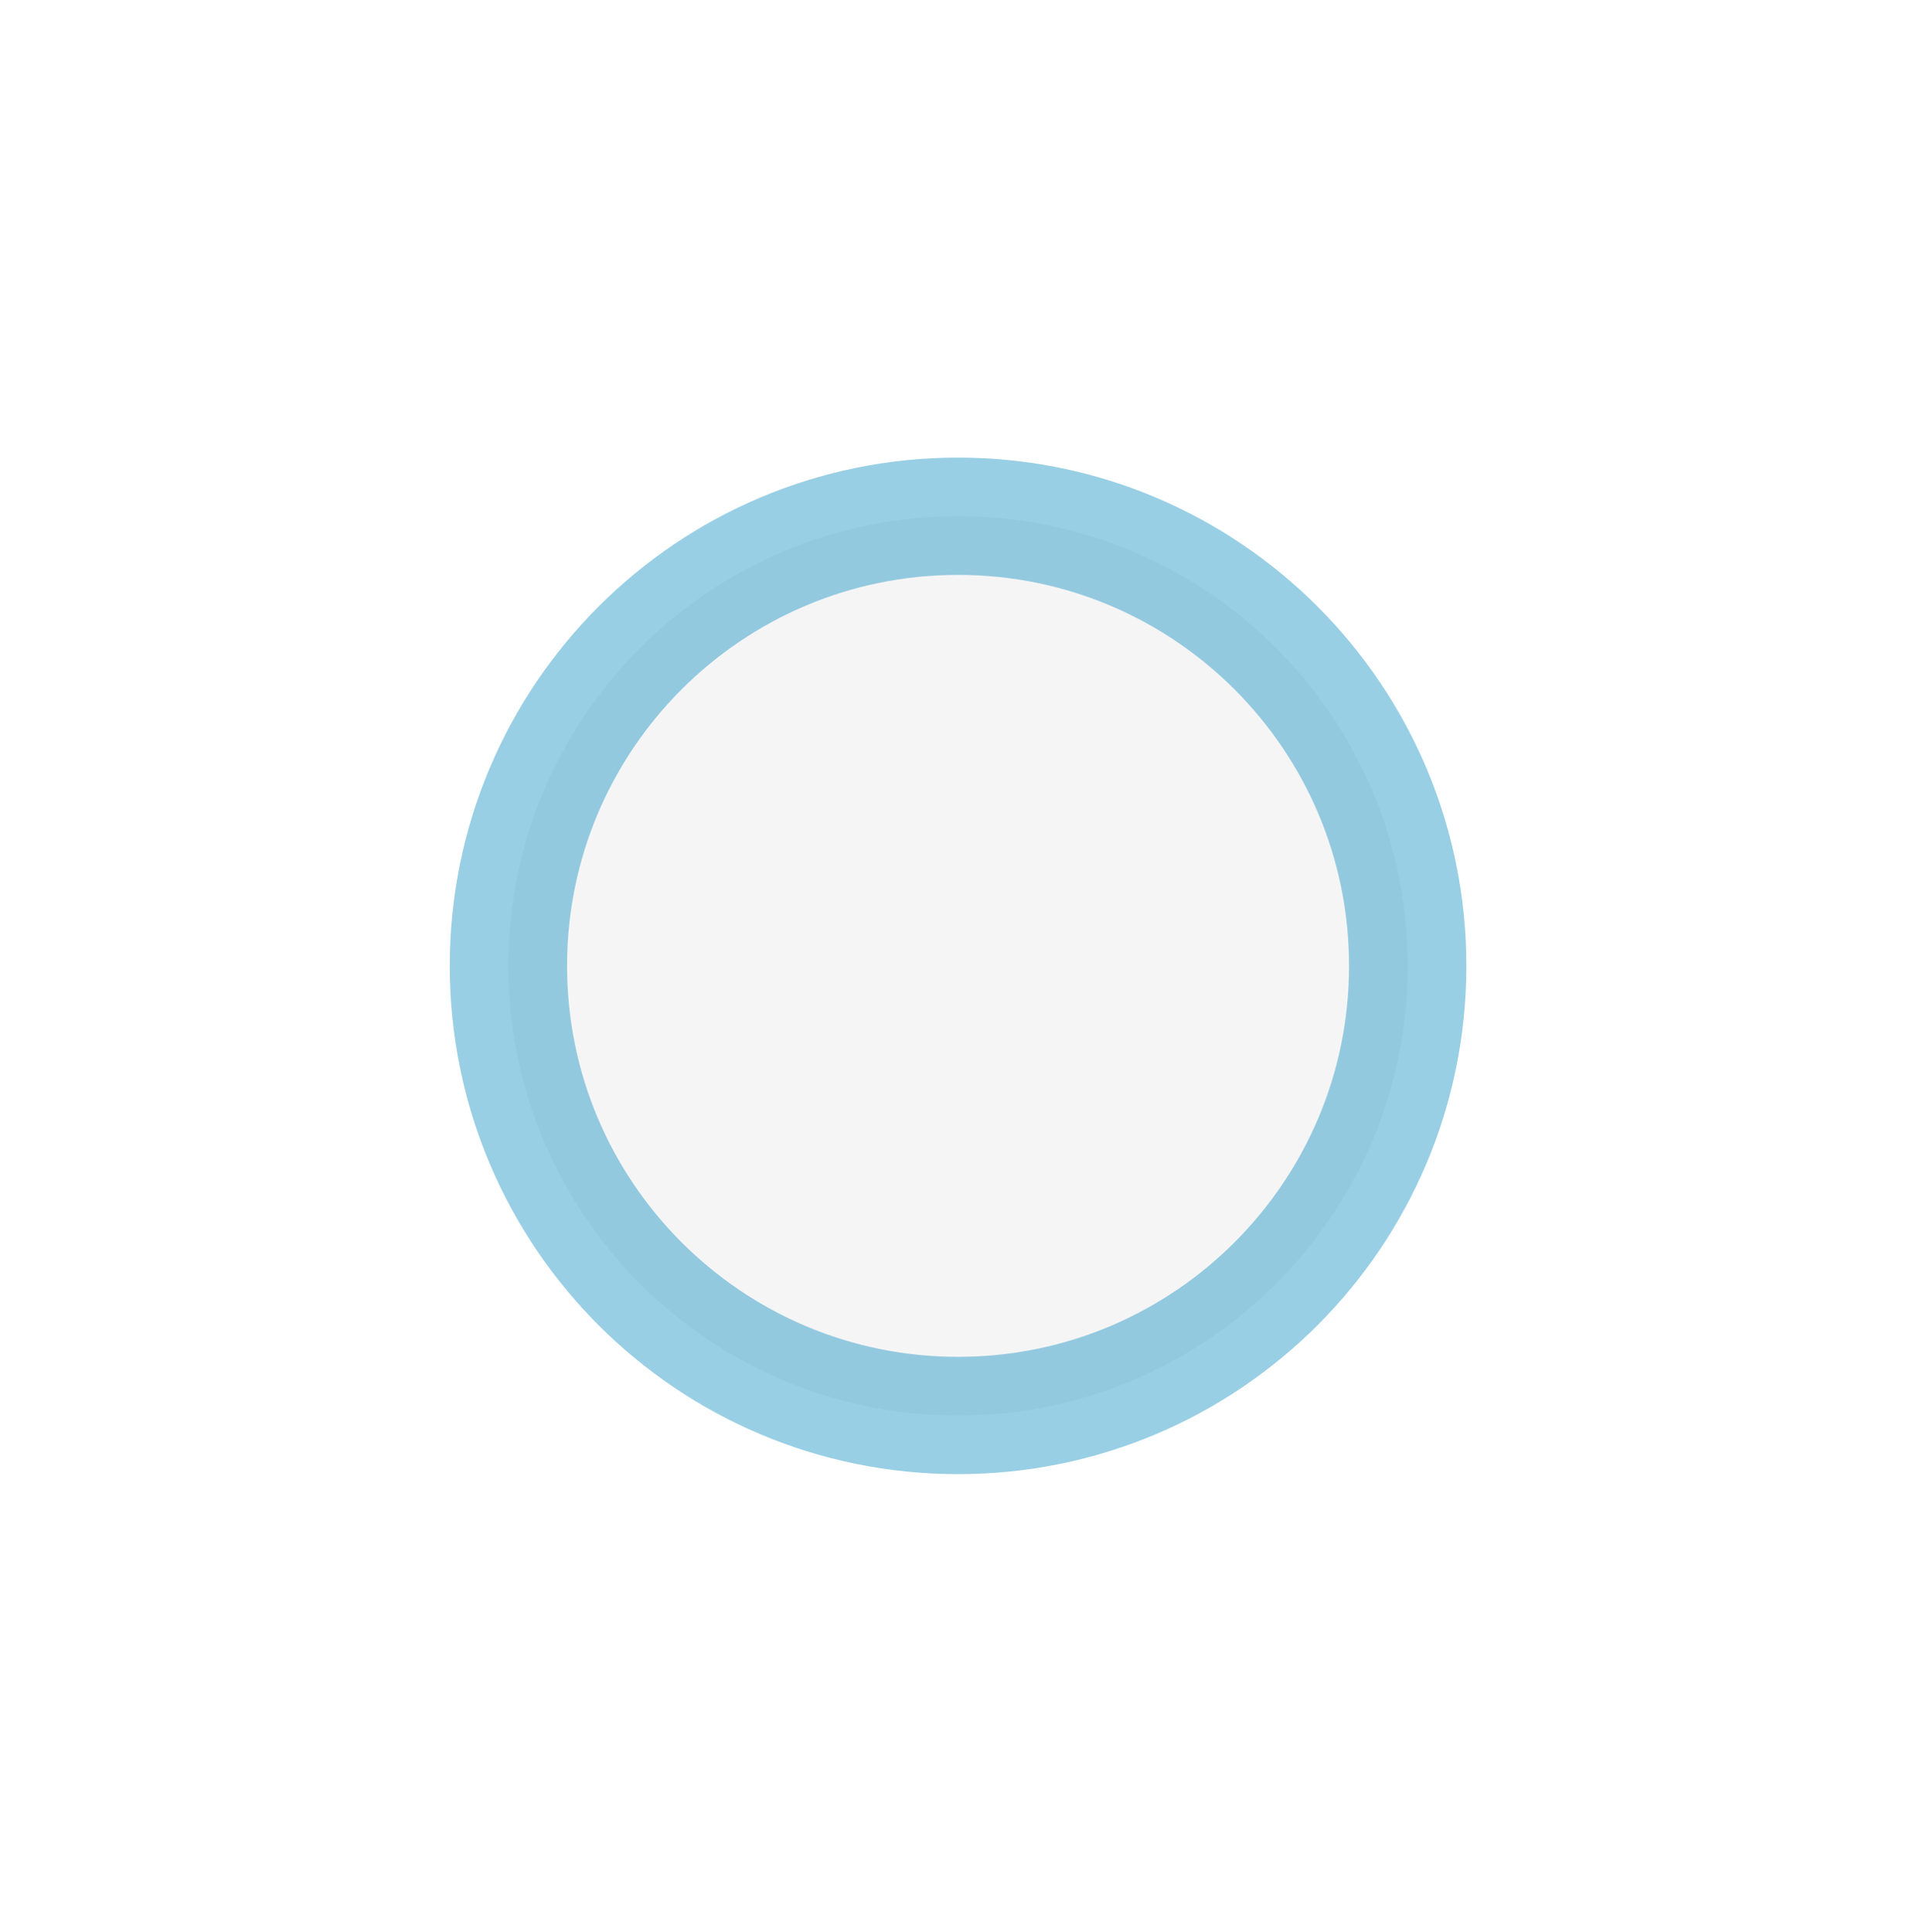 <?xml version="1.0" encoding="utf-8"?>
<!-- Generator: Adobe Illustrator 16.0.0, SVG Export Plug-In . SVG Version: 6.00 Build 0)  -->
<!DOCTYPE svg PUBLIC "-//W3C//DTD SVG 1.0//EN" "http://www.w3.org/TR/2001/REC-SVG-20010904/DTD/svg10.dtd">
<svg version="1.0" xmlns="http://www.w3.org/2000/svg" xmlns:xlink="http://www.w3.org/1999/xlink" x="0px" y="0px"
	 width="16.333px" height="16.469px" viewBox="0 0 16.333 16.469" enable-background="new 0 0 16.333 16.469" xml:space="preserve">
<g id="Layer_1">
</g>
<g id="Layer_2">
	<path opacity="0.4" fill="#E6E7E8" stroke="#0088BB" stroke-miterlimit="10" d="M12,8.234c0,2.117-1.716,3.833-3.833,3.833l0,0
		c-2.117,0-3.833-1.716-3.833-3.833l0,0c0-2.117,1.716-3.833,3.833-3.833l0,0C10.284,4.401,12,6.117,12,8.234L12,8.234z"/>
</g>
</svg>

